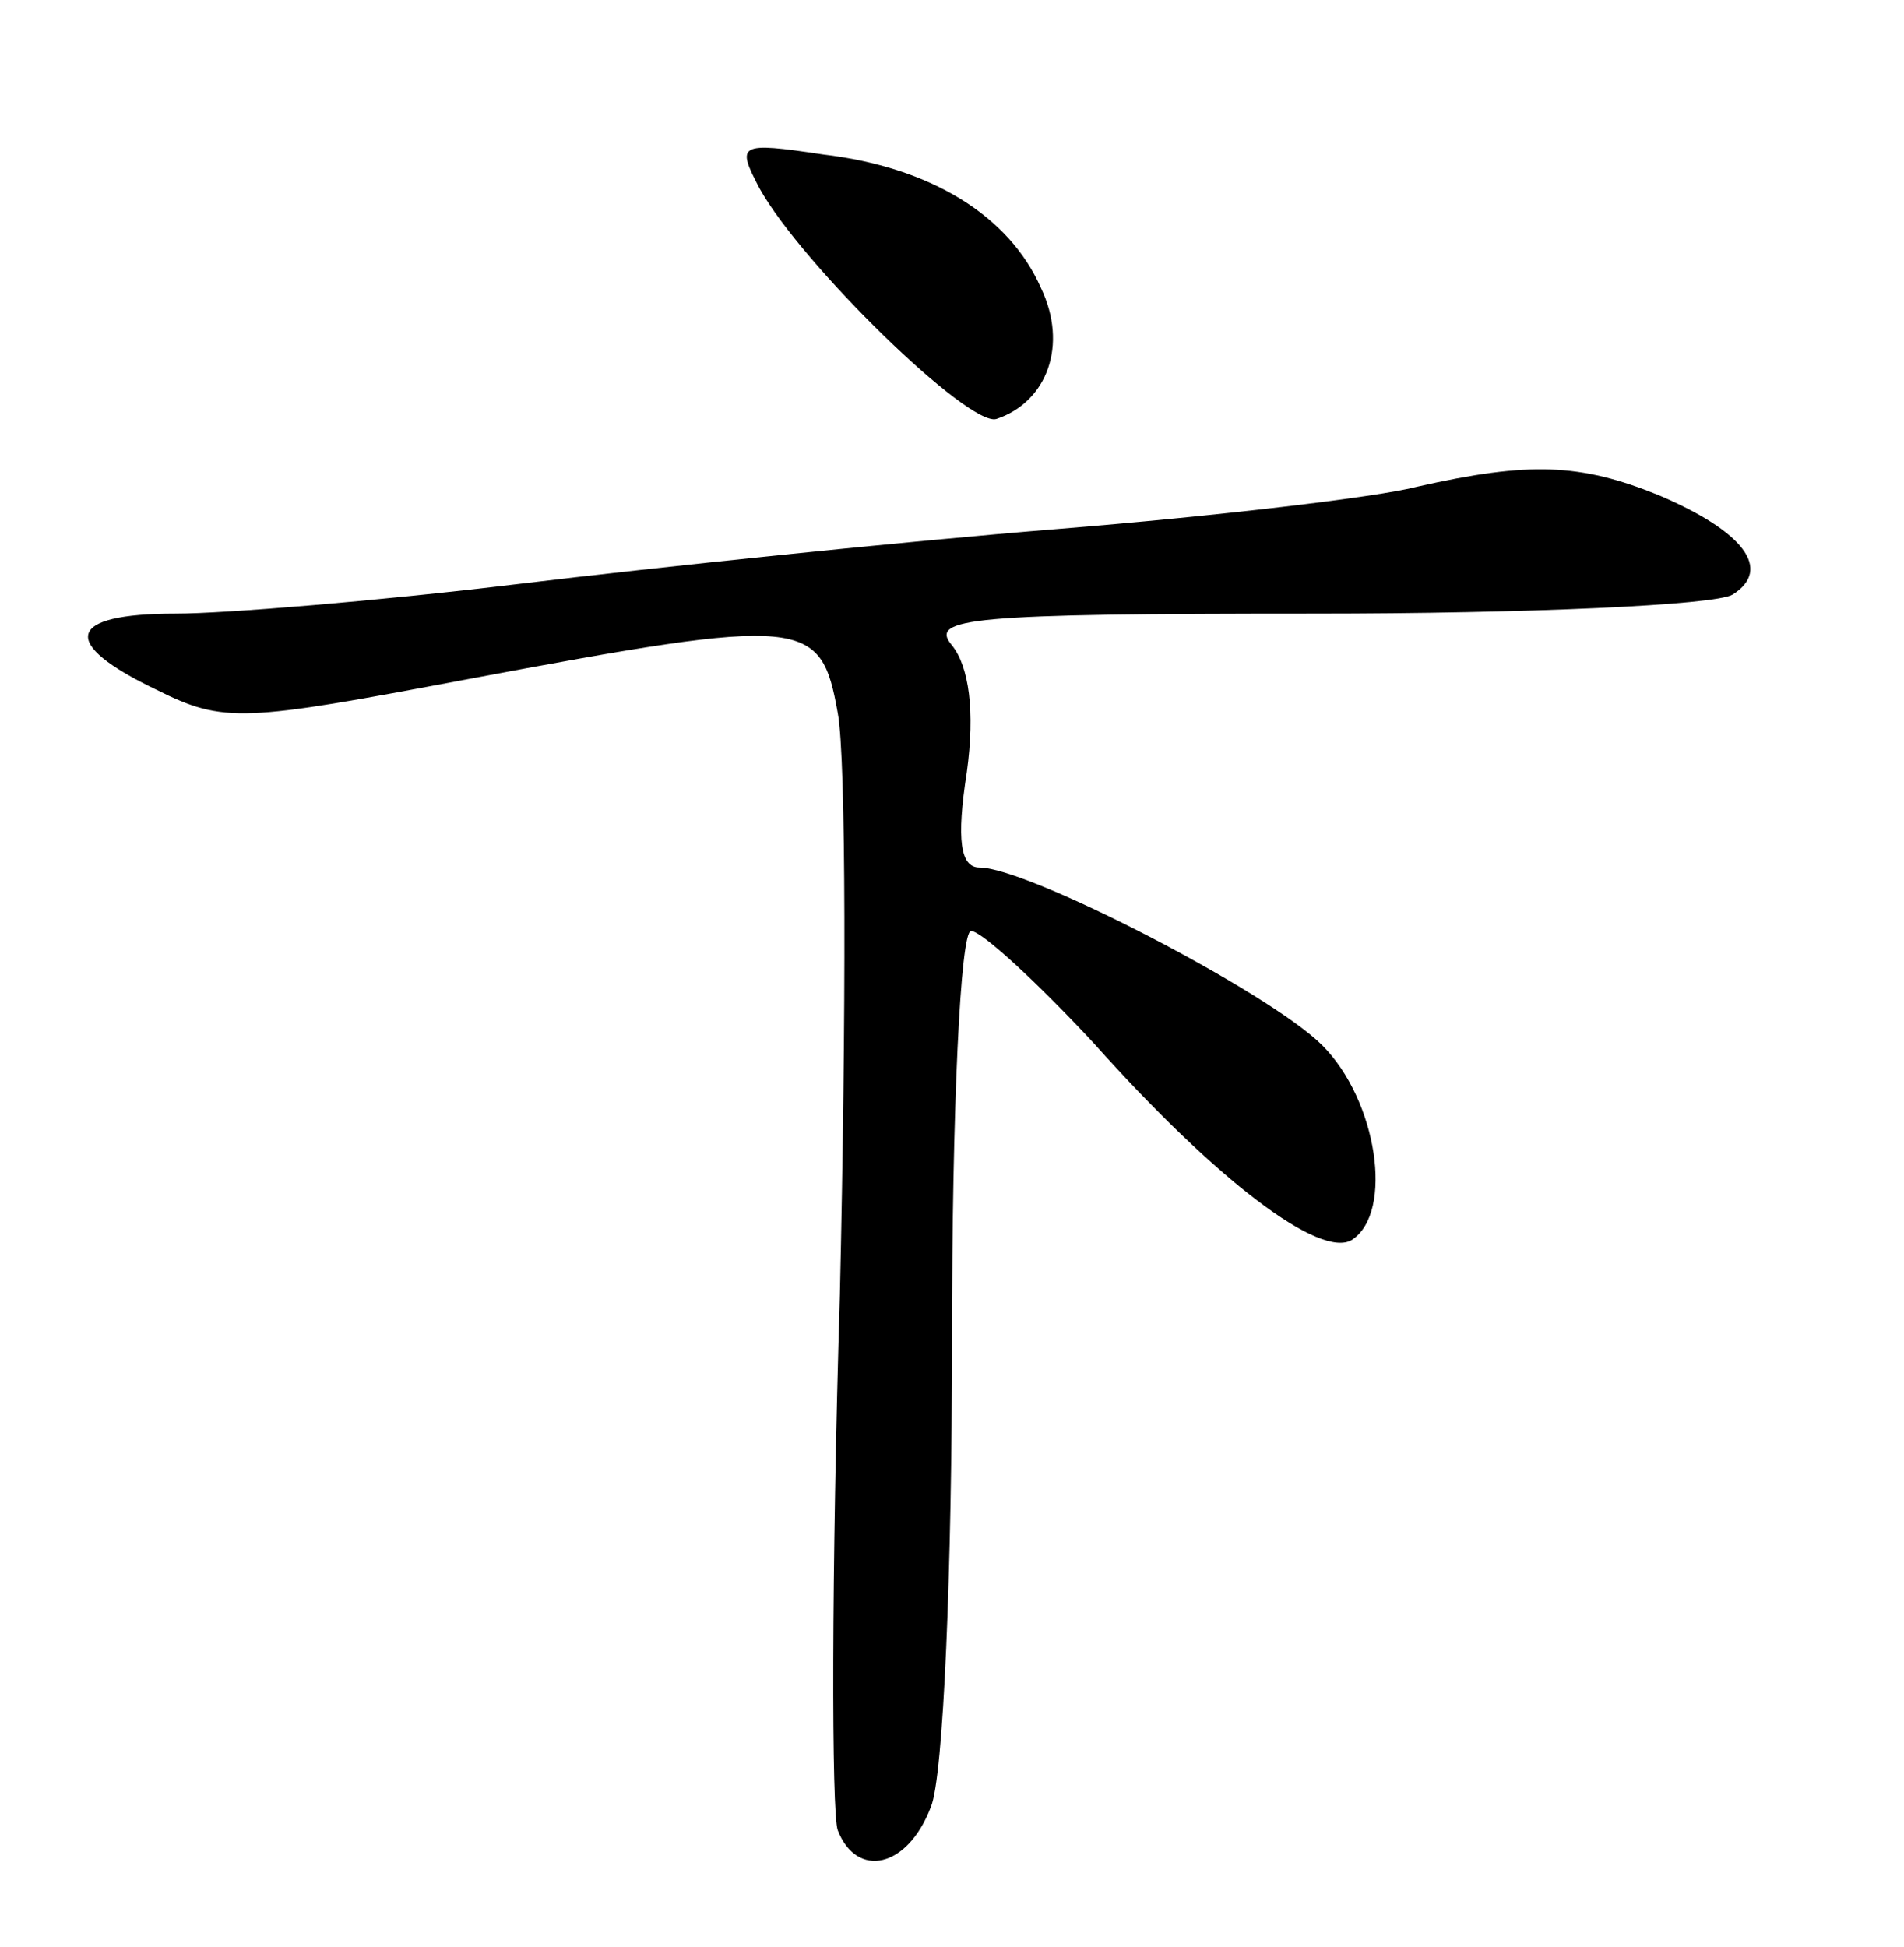 <?xml version="1.0" standalone="no"?>
<!DOCTYPE svg PUBLIC "-//W3C//DTD SVG 20010904//EN"
 "http://www.w3.org/TR/2001/REC-SVG-20010904/DTD/svg10.dtd">
<svg version="1.0" xmlns="http://www.w3.org/2000/svg"
 width="90pt" height="92pt" viewBox="0 0 90 92"
 preserveAspectRatio="xMidYMid meet">
<g transform="translate(0,92) scale(0.1,-0.1)"
fill="#000000" stroke="none">
<path d="M359 831 c20 -36 99 -113 112 -109 24 8 34 35 21 62 -15 34 -52 57
-103 63 -40 6 -41 5 -30 -16z"/>
<path d="M670 690 c-19 -5 -96 -14 -170 -20 -74 -6 -189 -18 -255 -26 -66 -8
-139 -14 -162 -14 -52 0 -55 -14 -9 -36 32 -16 41 -15 147 5 160 30 167 29
175 -16 4 -21 4 -144 1 -275 -4 -131 -4 -245 -1 -253 9 -23 33 -18 44 11 6 14
10 113 10 220 0 111 4 194 9 194 5 0 31 -24 58 -53 58 -65 107 -102 122 -93
20 13 12 66 -14 92 -25 25 -139 84 -162 84 -9 0 -11 13 -6 45 4 29 1 50 -7 60
-11 13 8 15 171 15 101 0 190 4 198 9 19 12 5 30 -35 47 -37 15 -61 16 -114 4z"/>
</g>
</svg>
